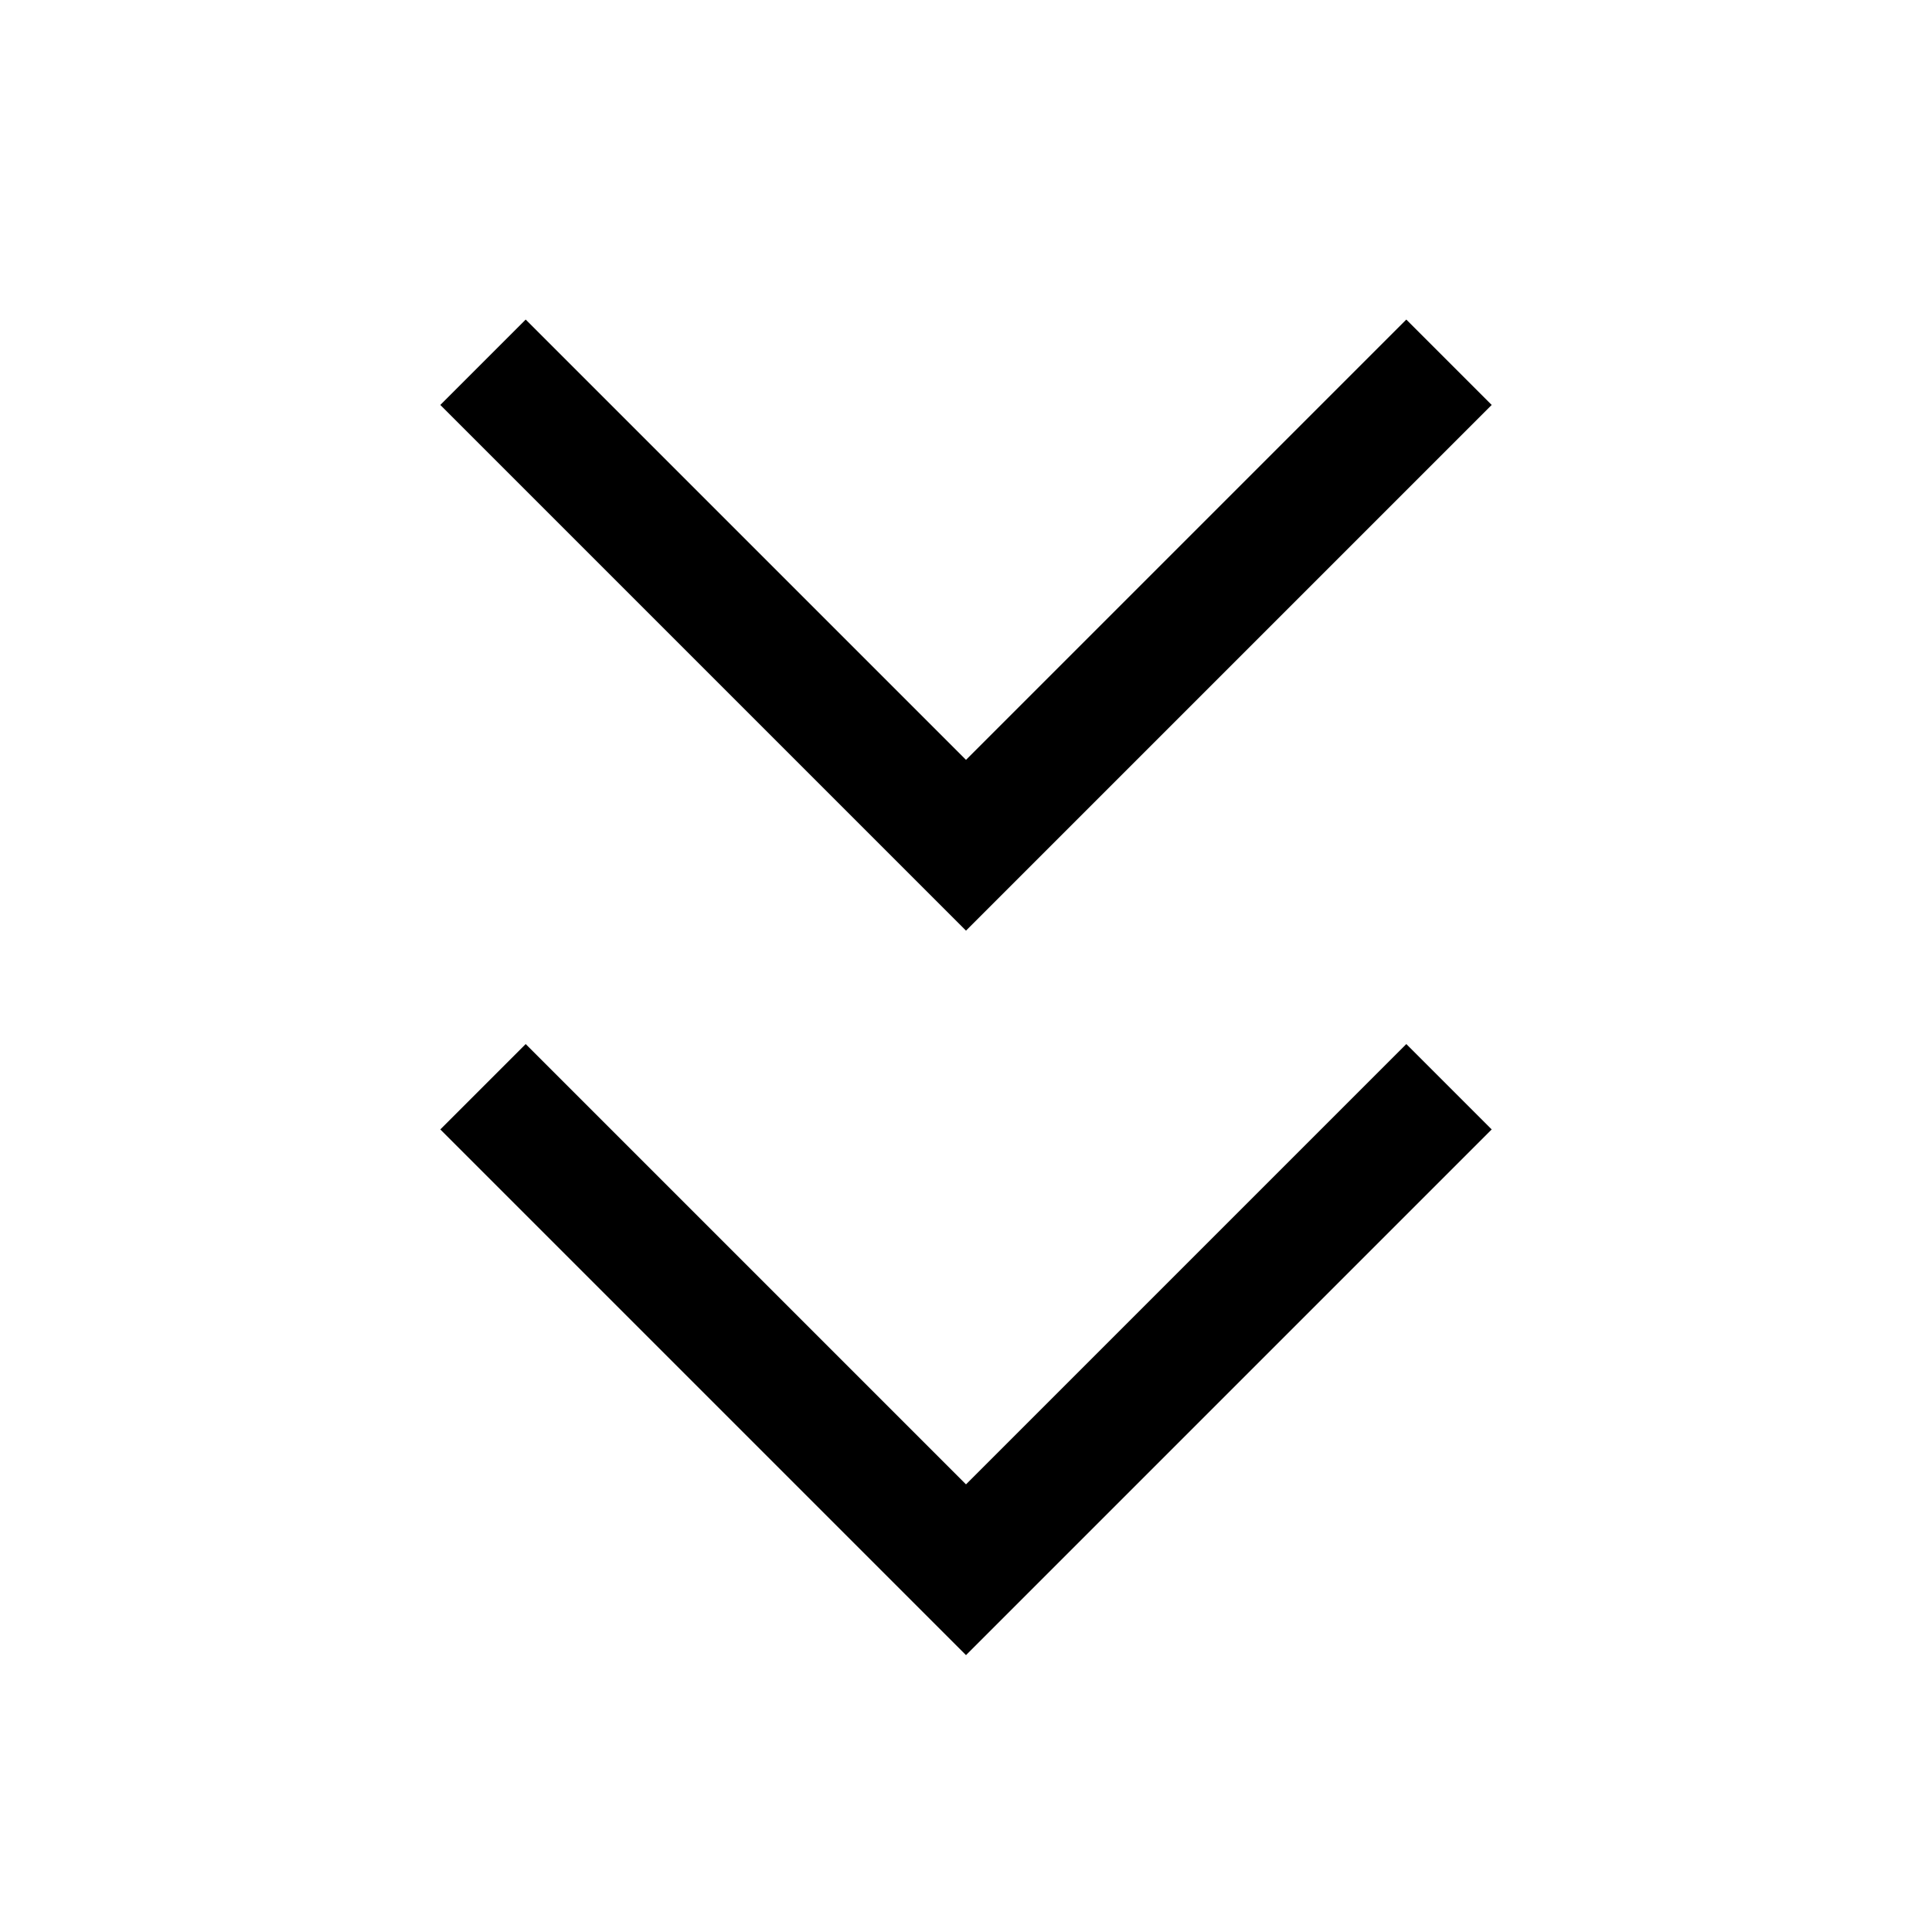 <?xml version="1.0" encoding="utf-8"?>
<!-- Copyright © 2014 Apple Inc. All rights reserved. -->
<svg version="1.1" xmlns="http://www.w3.org/2000/svg" viewBox="0 0 16 16">
    <path d="M 12 3 L 8 7 L 4 3" fill="none" stroke="black"/>
    <path d="M 12 9 L 8 13 L 4 9" fill="none" stroke="black"/>
</svg>
